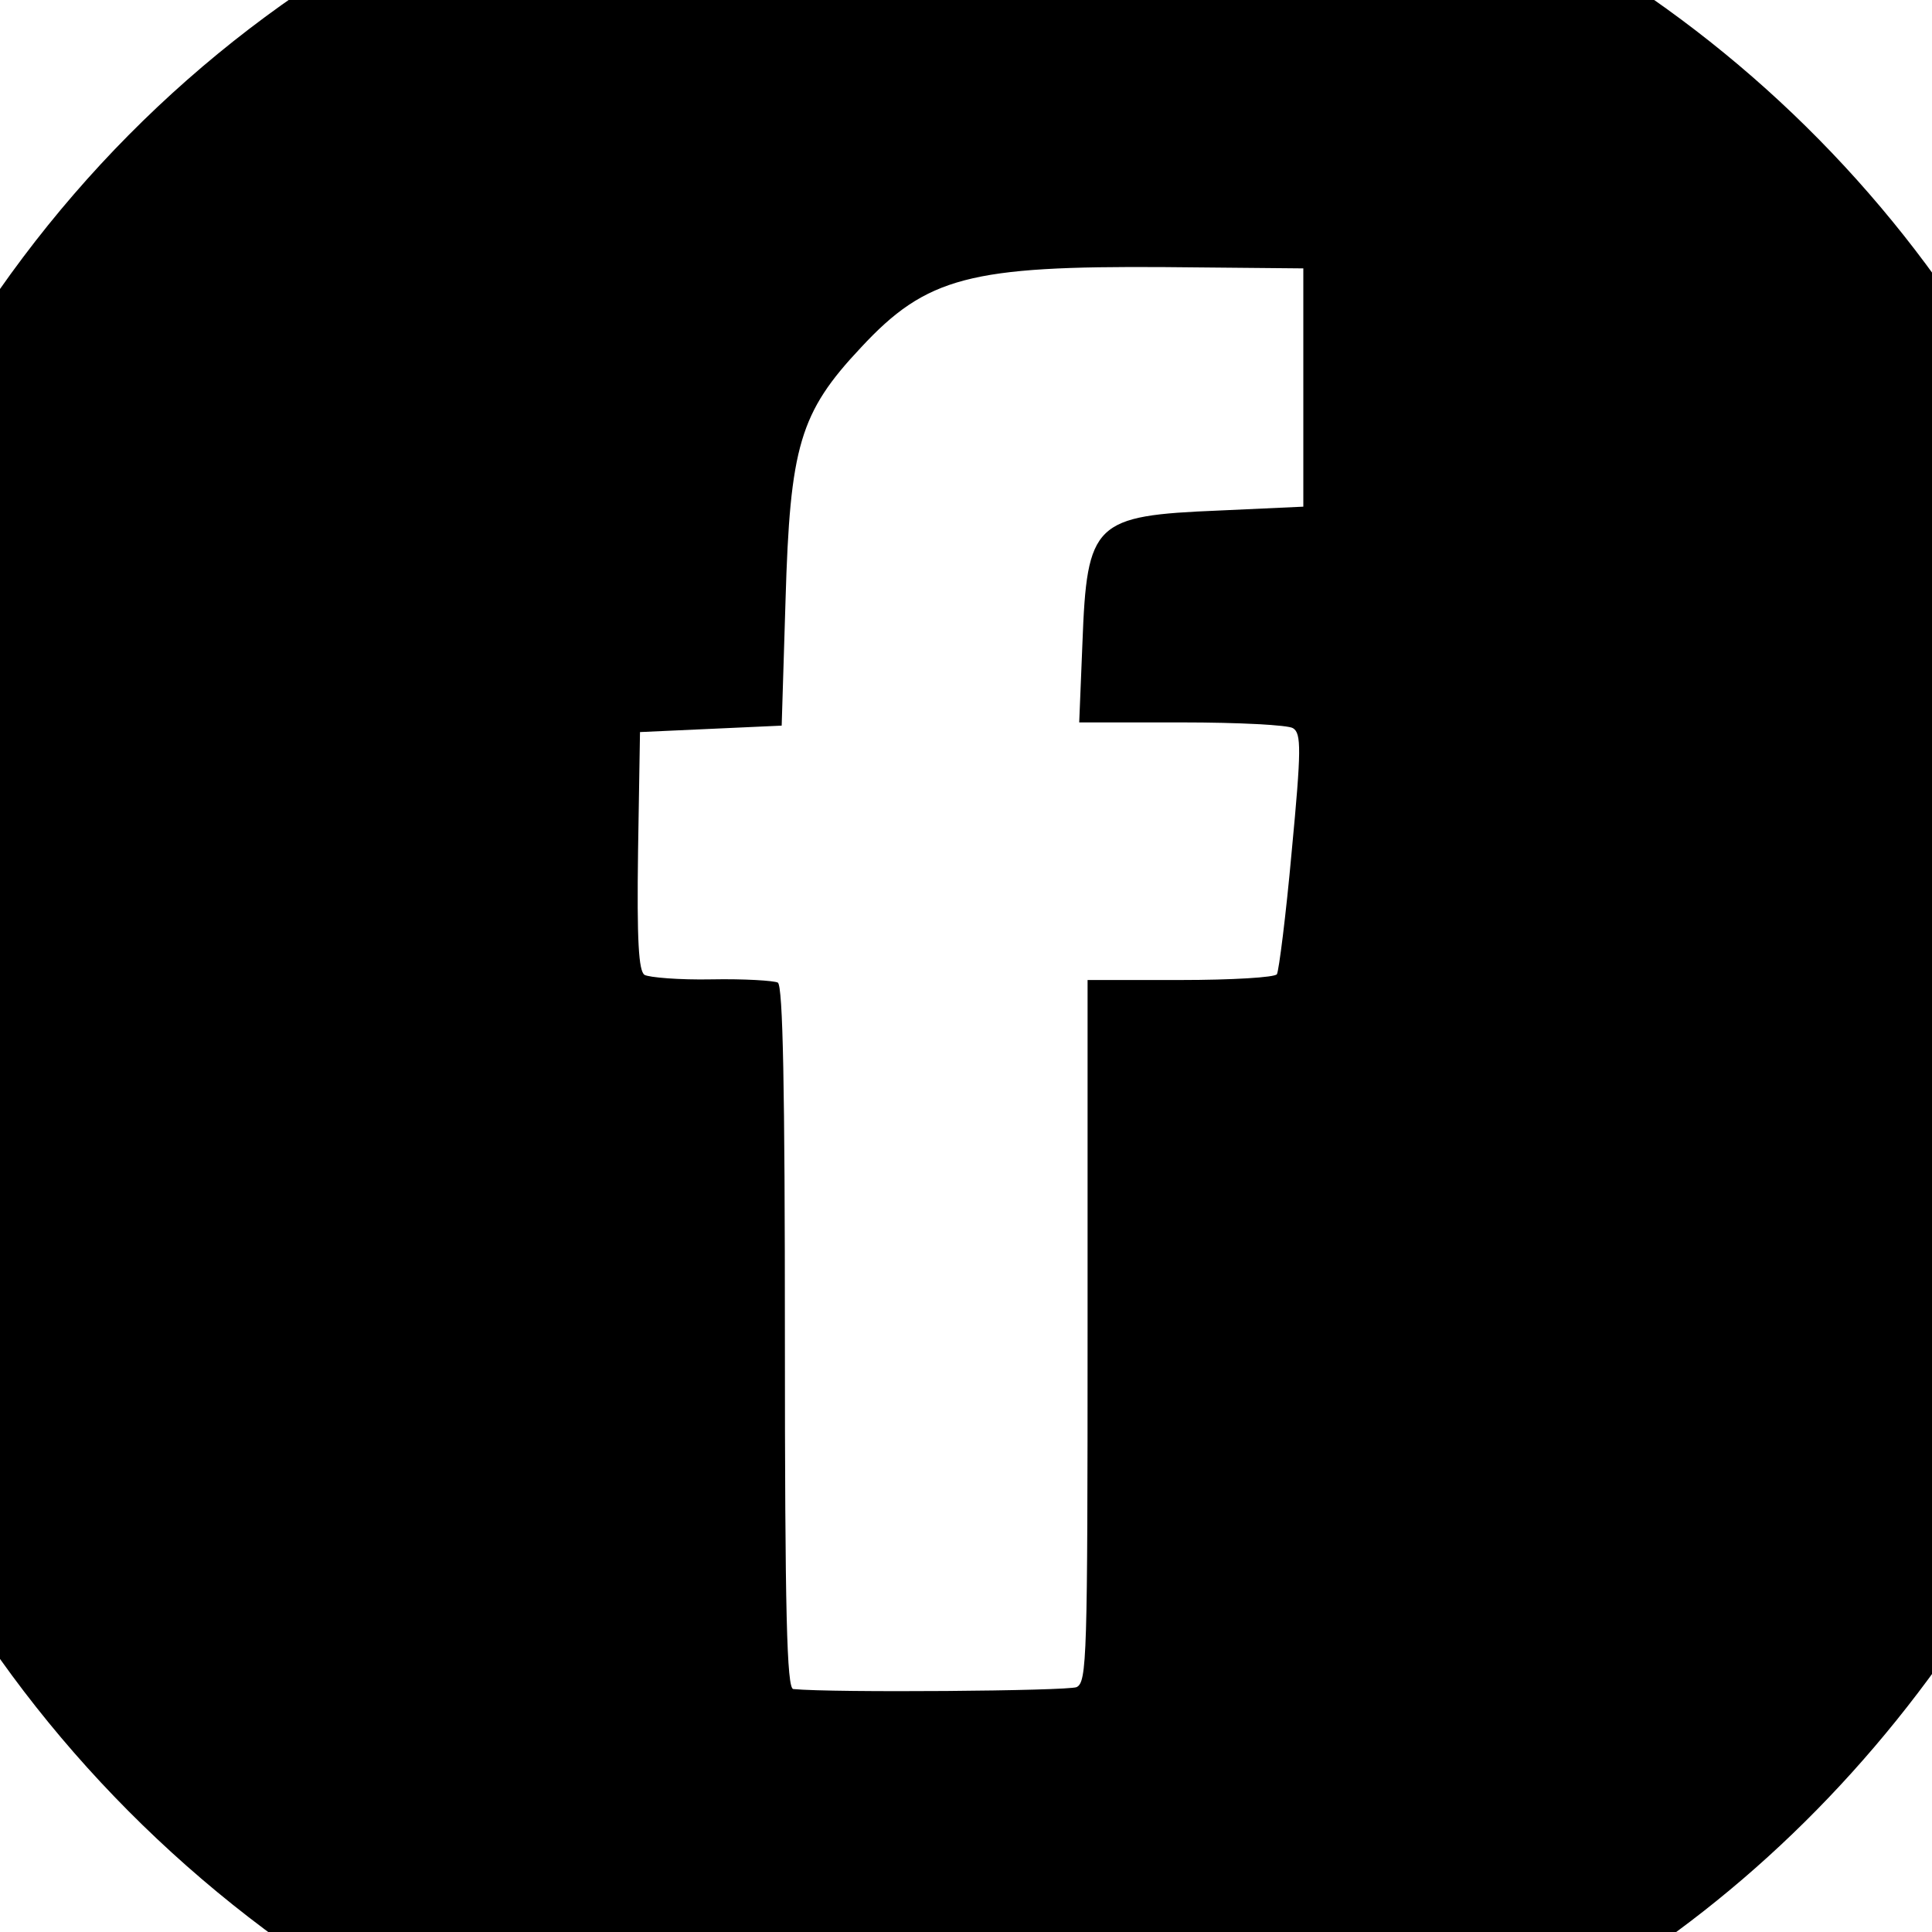 <?xml version="1.0" encoding="UTF-8" standalone="no" ?>
<!DOCTYPE svg PUBLIC "-//W3C//DTD SVG 1.1//EN" "http://www.w3.org/Graphics/SVG/1.1/DTD/svg11.dtd">
<svg xmlns="http://www.w3.org/2000/svg" xmlns:xlink="http://www.w3.org/1999/xlink" version="1.1" width="30" height="30" viewBox="0 0 30 30" xml:space="preserve">
<desc>Created with Fabric.js 3.6.6</desc>
<defs>
</defs>
<g transform="matrix(0.01 0 0 -0.01 15.09 15.12)"  >
<path style="stroke: none; stroke-width: 1; stroke-dasharray: none; stroke-linecap: butt; stroke-dashoffset: 0; stroke-linejoin: miter; stroke-miterlimit: 4; fill: rgb(0,0,0); fill-rule: nonzero; opacity: 1;"  transform=" translate(-4500.21, -2499.75)" d="M 4305 4335 c -692 -74 -1271 -518 -1528 -1171 c -184 -469 -157 -1037 72 -1493 c 147 -291 375 -544 656 -727 c 242 -157 517 -250 828 -281 c 154 -15 180 -15 335 0 c 586 57 1078 359 1395 854 c 216 338 314 759 272 1168 c -9 90 -29 209 -45 271 c -156 606 -605 1091 -1197 1293 c -130 44 -245 69 -408 86 c -164 17 -218 17 -380 0 z m 710 -925 l 0 -185 l -131 -6 c -194 -8 -205 -18 -212 -206 l -5 -123 l 159 0 c 88 0 166 -4 173 -9 c 13 -8 13 -33 -2 -191 c -9 -100 -20 -186 -23 -191 c -3 -5 -70 -9 -150 -9 l -144 0 l 0 -545 c 0 -508 -1 -545 -17 -553 c -14 -6 -378 -9 -440 -3 c -10 1 -13 117 -13 545 c 0 388 -3 547 -11 552 c -6 3 -52 6 -103 5 c -50 -1 -97 3 -104 7 c -9 6 -12 52 -10 193 l 3 184 l 110 5 l 110 5 l 6 195 c 7 239 22 291 117 392 c 102 110 170 127 472 125 l 215 -2 l 0 -185 z" stroke-linecap="round" />
</g>
</svg>